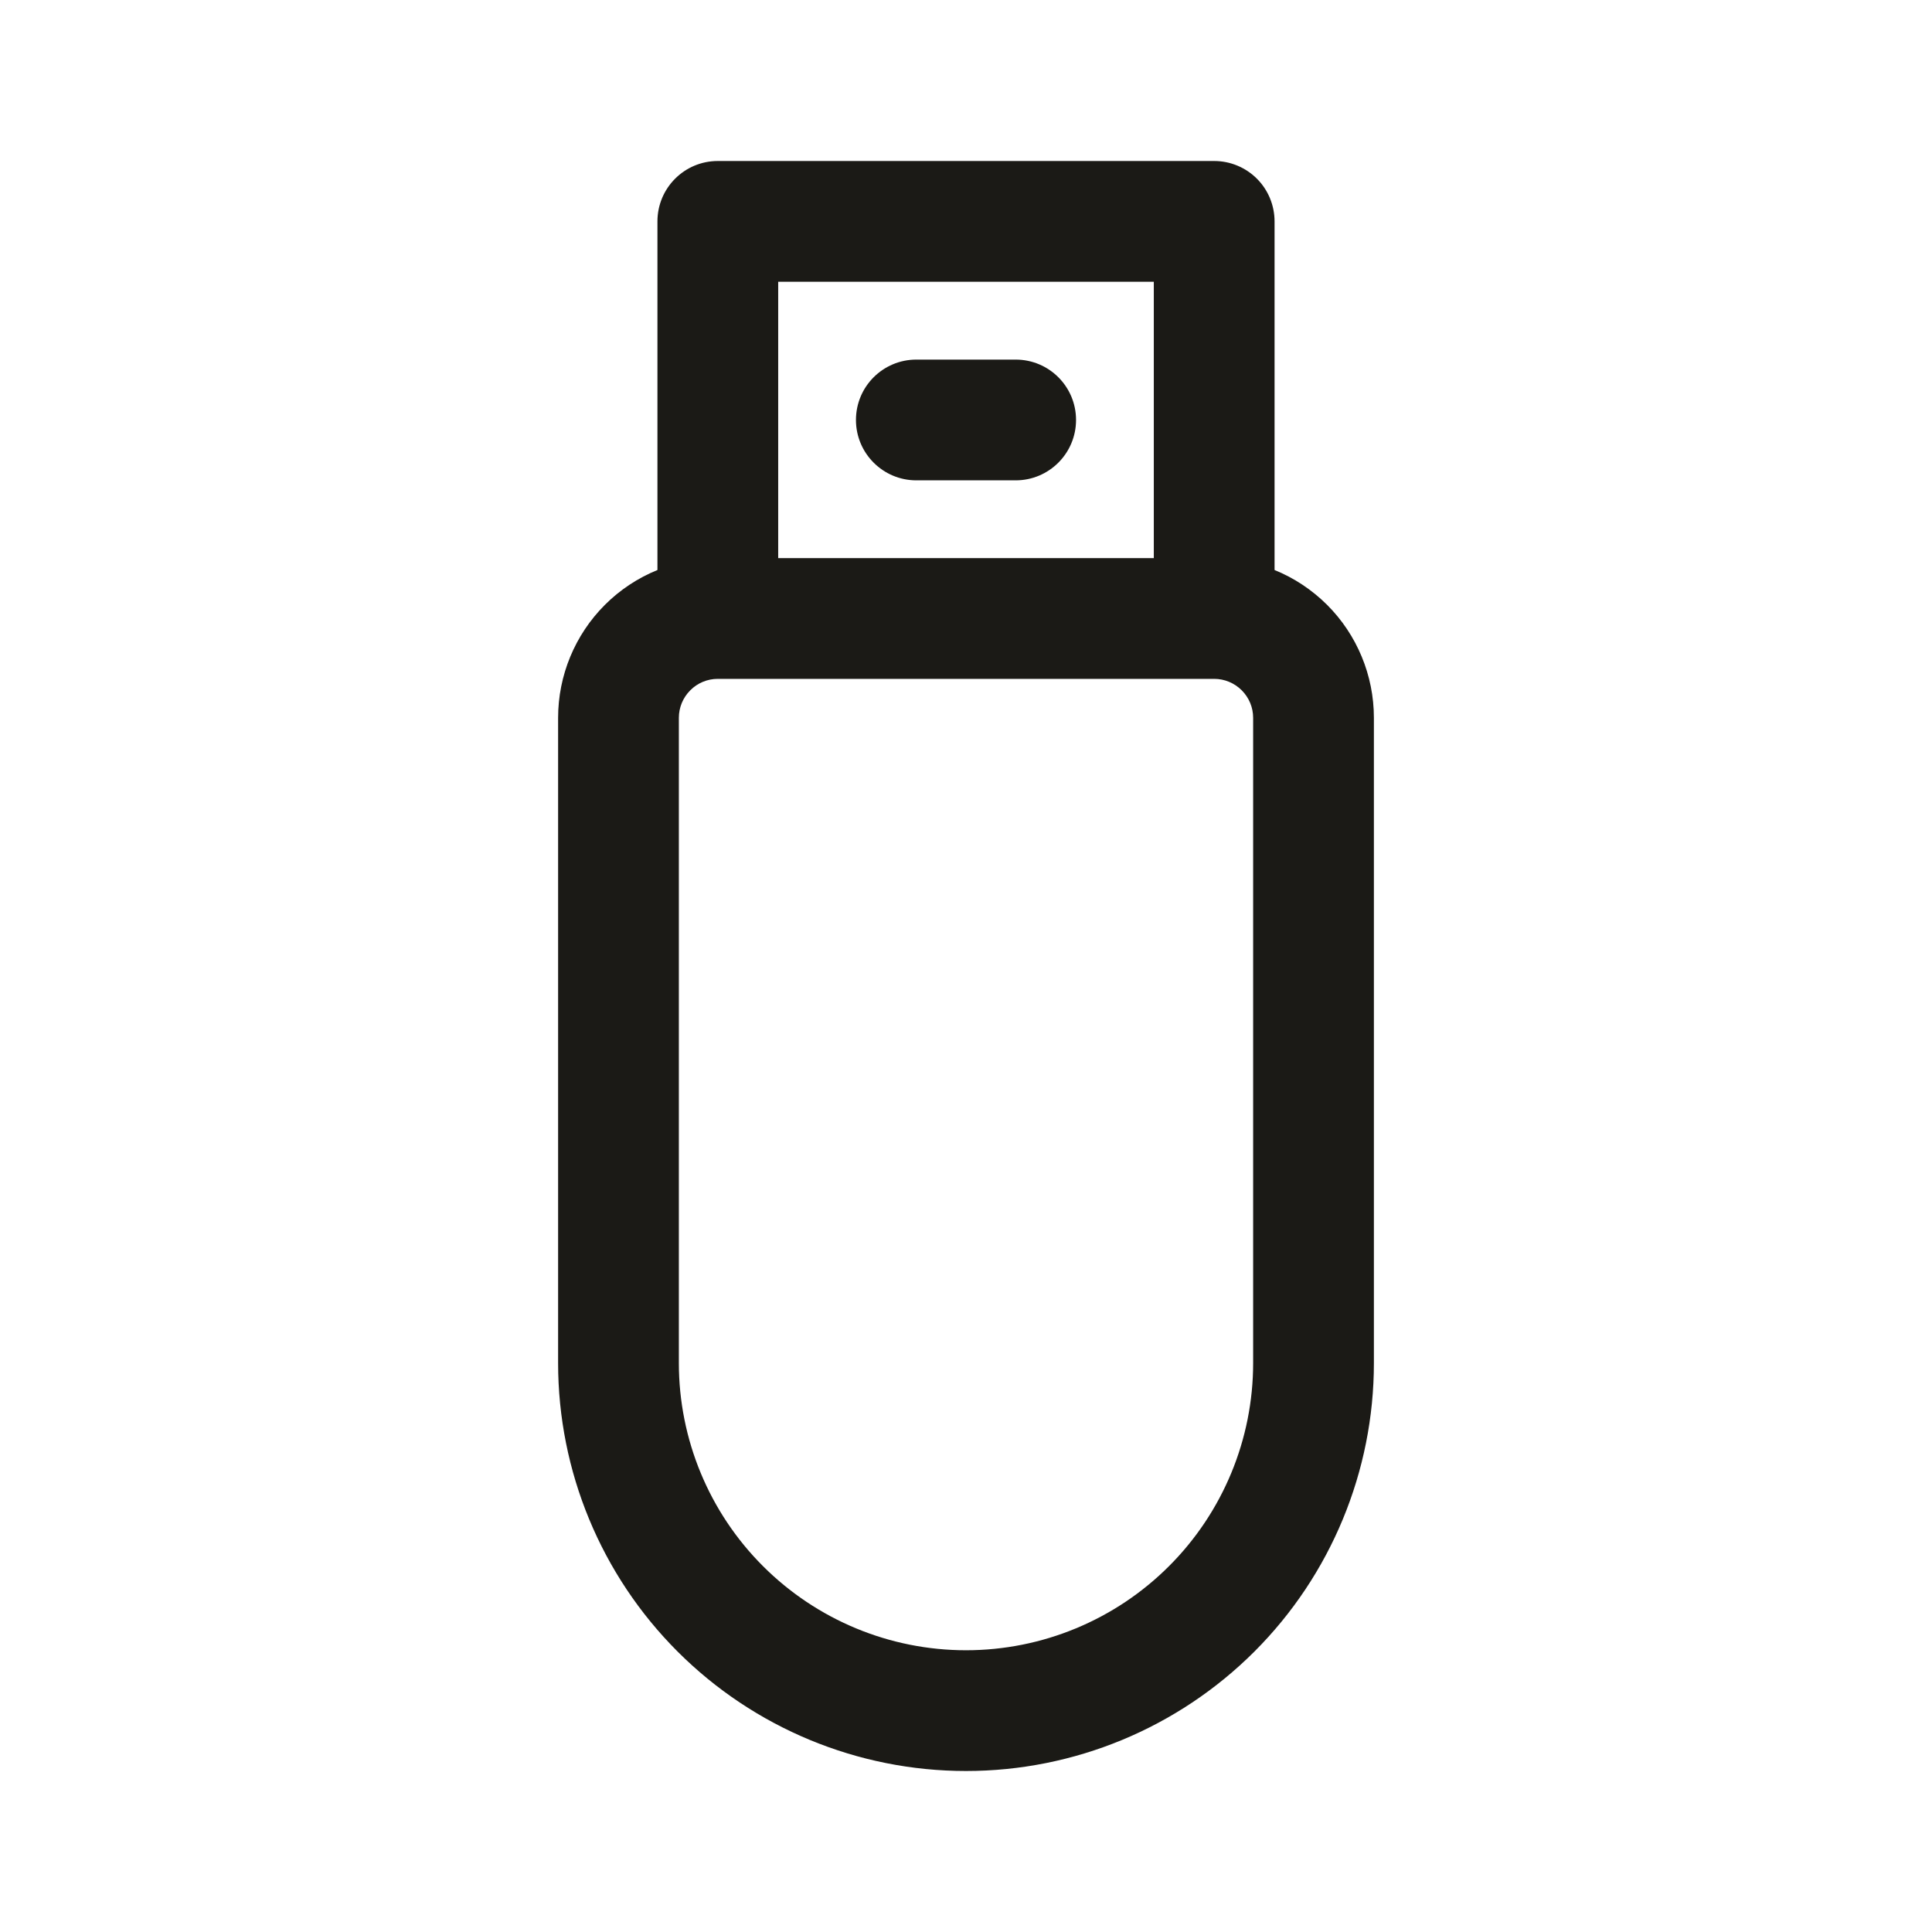 <svg width="24" height="24" viewBox="0 0 24 24" fill="none" xmlns="http://www.w3.org/2000/svg">
<path fill-rule="evenodd" clip-rule="evenodd" d="M8.167 2.75C8.167 2.336 8.502 2 8.917 2H15.083C15.282 2 15.473 2.079 15.614 2.22C15.754 2.36 15.833 2.551 15.833 2.75V7.081C16.075 7.179 16.297 7.326 16.486 7.514C16.858 7.886 17.067 8.391 17.067 8.917V16.933C17.067 18.277 16.533 19.566 15.583 20.516C14.632 21.466 13.344 22 12 22C10.656 22 9.367 21.466 8.417 20.516C7.467 19.566 6.933 18.277 6.933 16.933V8.917C6.933 8.391 7.142 7.886 7.514 7.514C7.702 7.326 7.925 7.179 8.167 7.081L8.167 2.75ZM9.667 6.933H14.333L14.333 3.5H9.667V6.933ZM10.633 5.217C10.633 4.802 10.969 4.467 11.383 4.467H12.617C13.031 4.467 13.367 4.802 13.367 5.217C13.367 5.631 13.031 5.967 12.617 5.967H11.383C10.969 5.967 10.633 5.631 10.633 5.217ZM8.917 8.433C8.788 8.433 8.665 8.484 8.575 8.575C8.484 8.666 8.433 8.788 8.433 8.917V16.933C8.433 17.879 8.809 18.787 9.478 19.455C10.147 20.124 11.054 20.5 12 20.5C12.946 20.5 13.853 20.124 14.522 19.455C15.191 18.787 15.567 17.879 15.567 16.933V8.917C15.567 8.788 15.516 8.666 15.425 8.575C15.334 8.484 15.211 8.433 15.083 8.433H8.917Z" fill="#1B1A16"/>
</svg>
